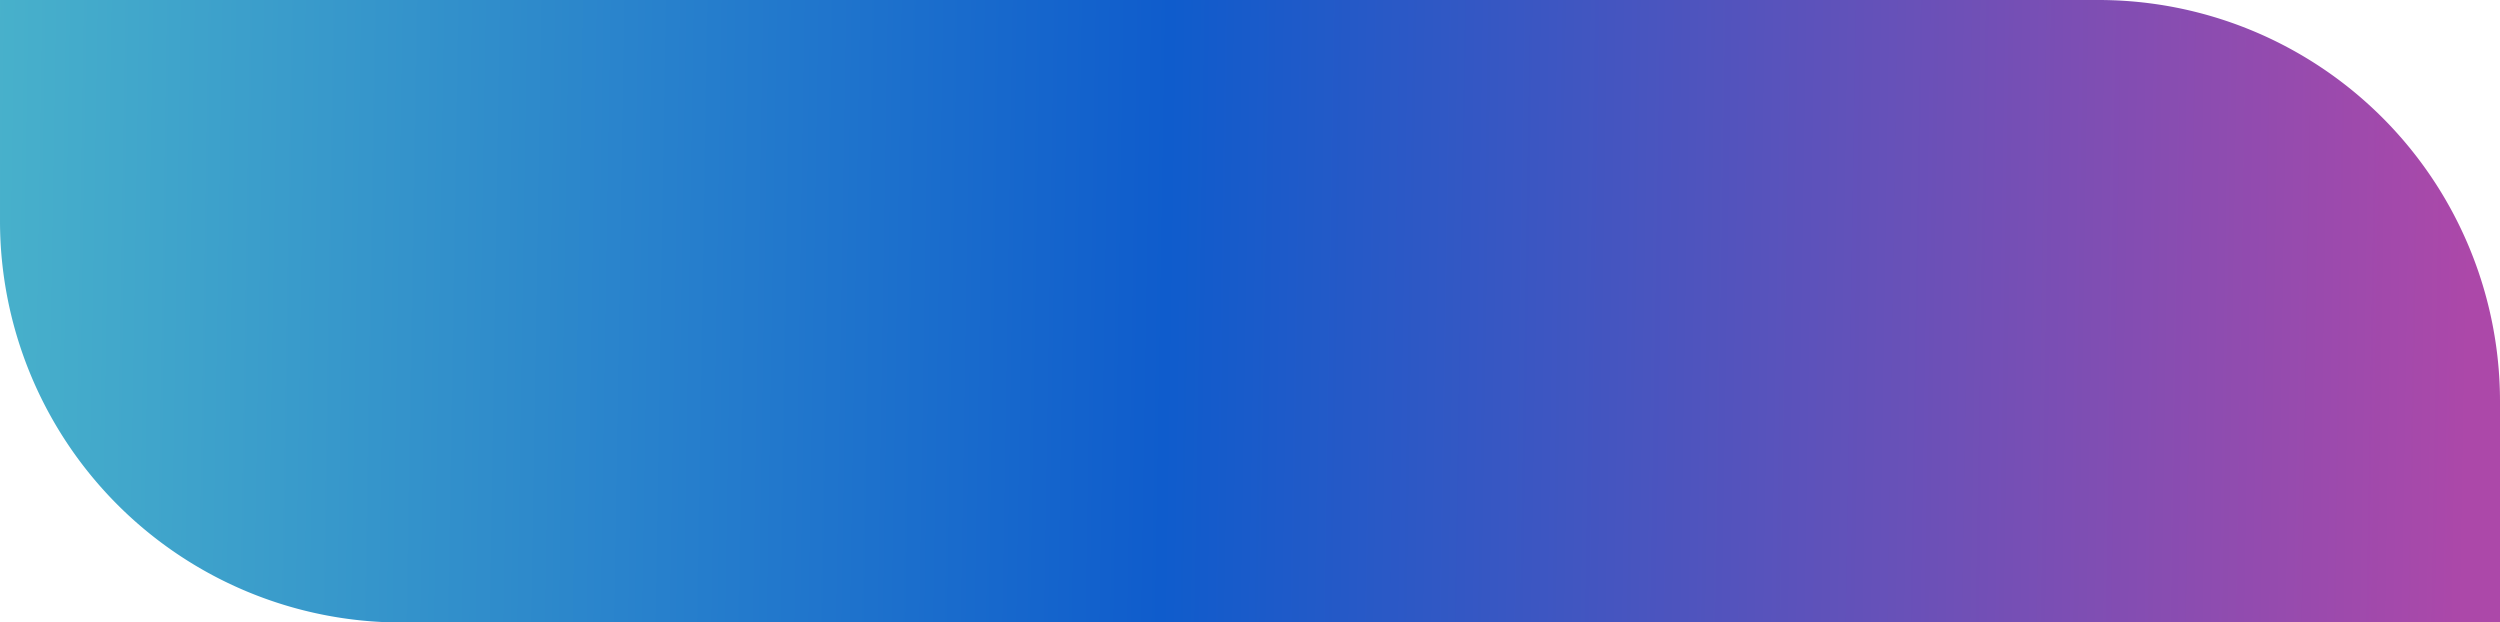 <svg id="Group_1" data-name="Group 1" xmlns="http://www.w3.org/2000/svg" xmlns:xlink="http://www.w3.org/1999/xlink" width="249" height="62" viewBox="0 0 249 62">
  <defs>
    <linearGradient id="linear-gradient" y1="0.402" x2="0.984" y2="0.406" gradientUnits="objectBoundingBox">
      <stop offset="0" stop-color="#48b1cb"/>
      <stop offset="0.475" stop-color="#0f5ccc"/>
      <stop offset="1" stop-color="#ac48a9"/>
    </linearGradient>
  </defs>
  <path id="Rectangle_1" data-name="Rectangle 1" d="M0,0H209a40,40,0,0,1,40,40V62a0,0,0,0,1,0,0H40A40,40,0,0,1,0,22V0A0,0,0,0,1,0,0Z" fill="url(#linear-gradient)"/>
</svg>

